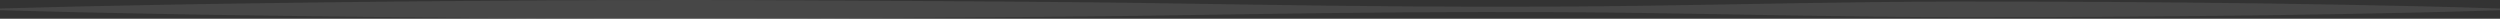 <svg width="400" height="3" viewBox="0 0 400 3" fill="none" xmlns="http://www.w3.org/2000/svg">
<rect x="0" y="0" width="400" height="3" fill="#333333" stroke="none"/>
<path d="M400 1.64C391.667 1.914 383.334 2.097 375.001 2.244C366.668 2.404 358.335 2.506 350.002 2.588C341.668 2.668 333.335 2.723 325.002 2.743C316.669 2.777 308.336 2.756 300.003 2.665C283.337 2.484 266.671 2.035 250.001 1.95C233.334 1.853 216.668 2.005 200.002 2.264L187.502 2.452L181.251 2.546L174.999 2.62C166.666 2.717 158.333 2.767 149.999 2.819L137.5 2.898L125 2.959C116.667 3.007 108.334 3.006 100.001 2.991C91.668 2.966 83.335 2.927 75.002 2.853L62.502 2.745L50.003 2.6C45.836 2.555 41.669 2.488 37.503 2.425L31.251 2.328L24.999 2.214C16.666 2.061 8.333 1.883 -7.16224e-08 1.639L-5.94104e-08 1.359C8.329 1.117 16.662 0.938 24.995 0.785L31.247 0.672L37.499 0.575C41.665 0.514 45.832 0.445 49.998 0.4L62.498 0.255L74.998 0.147C83.331 0.072 91.664 0.033 99.997 0.009C108.33 -0.006 116.663 -0.006 124.996 0.04L137.496 0.102L149.995 0.18C158.328 0.232 166.661 0.283 174.995 0.379L181.246 0.454L187.498 0.547L199.998 0.735C216.664 0.994 233.33 1.147 249.996 1.05C266.663 0.966 283.329 0.517 299.999 0.335C308.332 0.243 316.665 0.223 324.998 0.257C333.331 0.279 341.664 0.331 349.997 0.411C358.33 0.493 366.664 0.596 374.997 0.756C383.334 0.903 391.667 1.087 400 1.361L400 1.64Z" fill="white" fill-opacity="0.1"/>
</svg>
